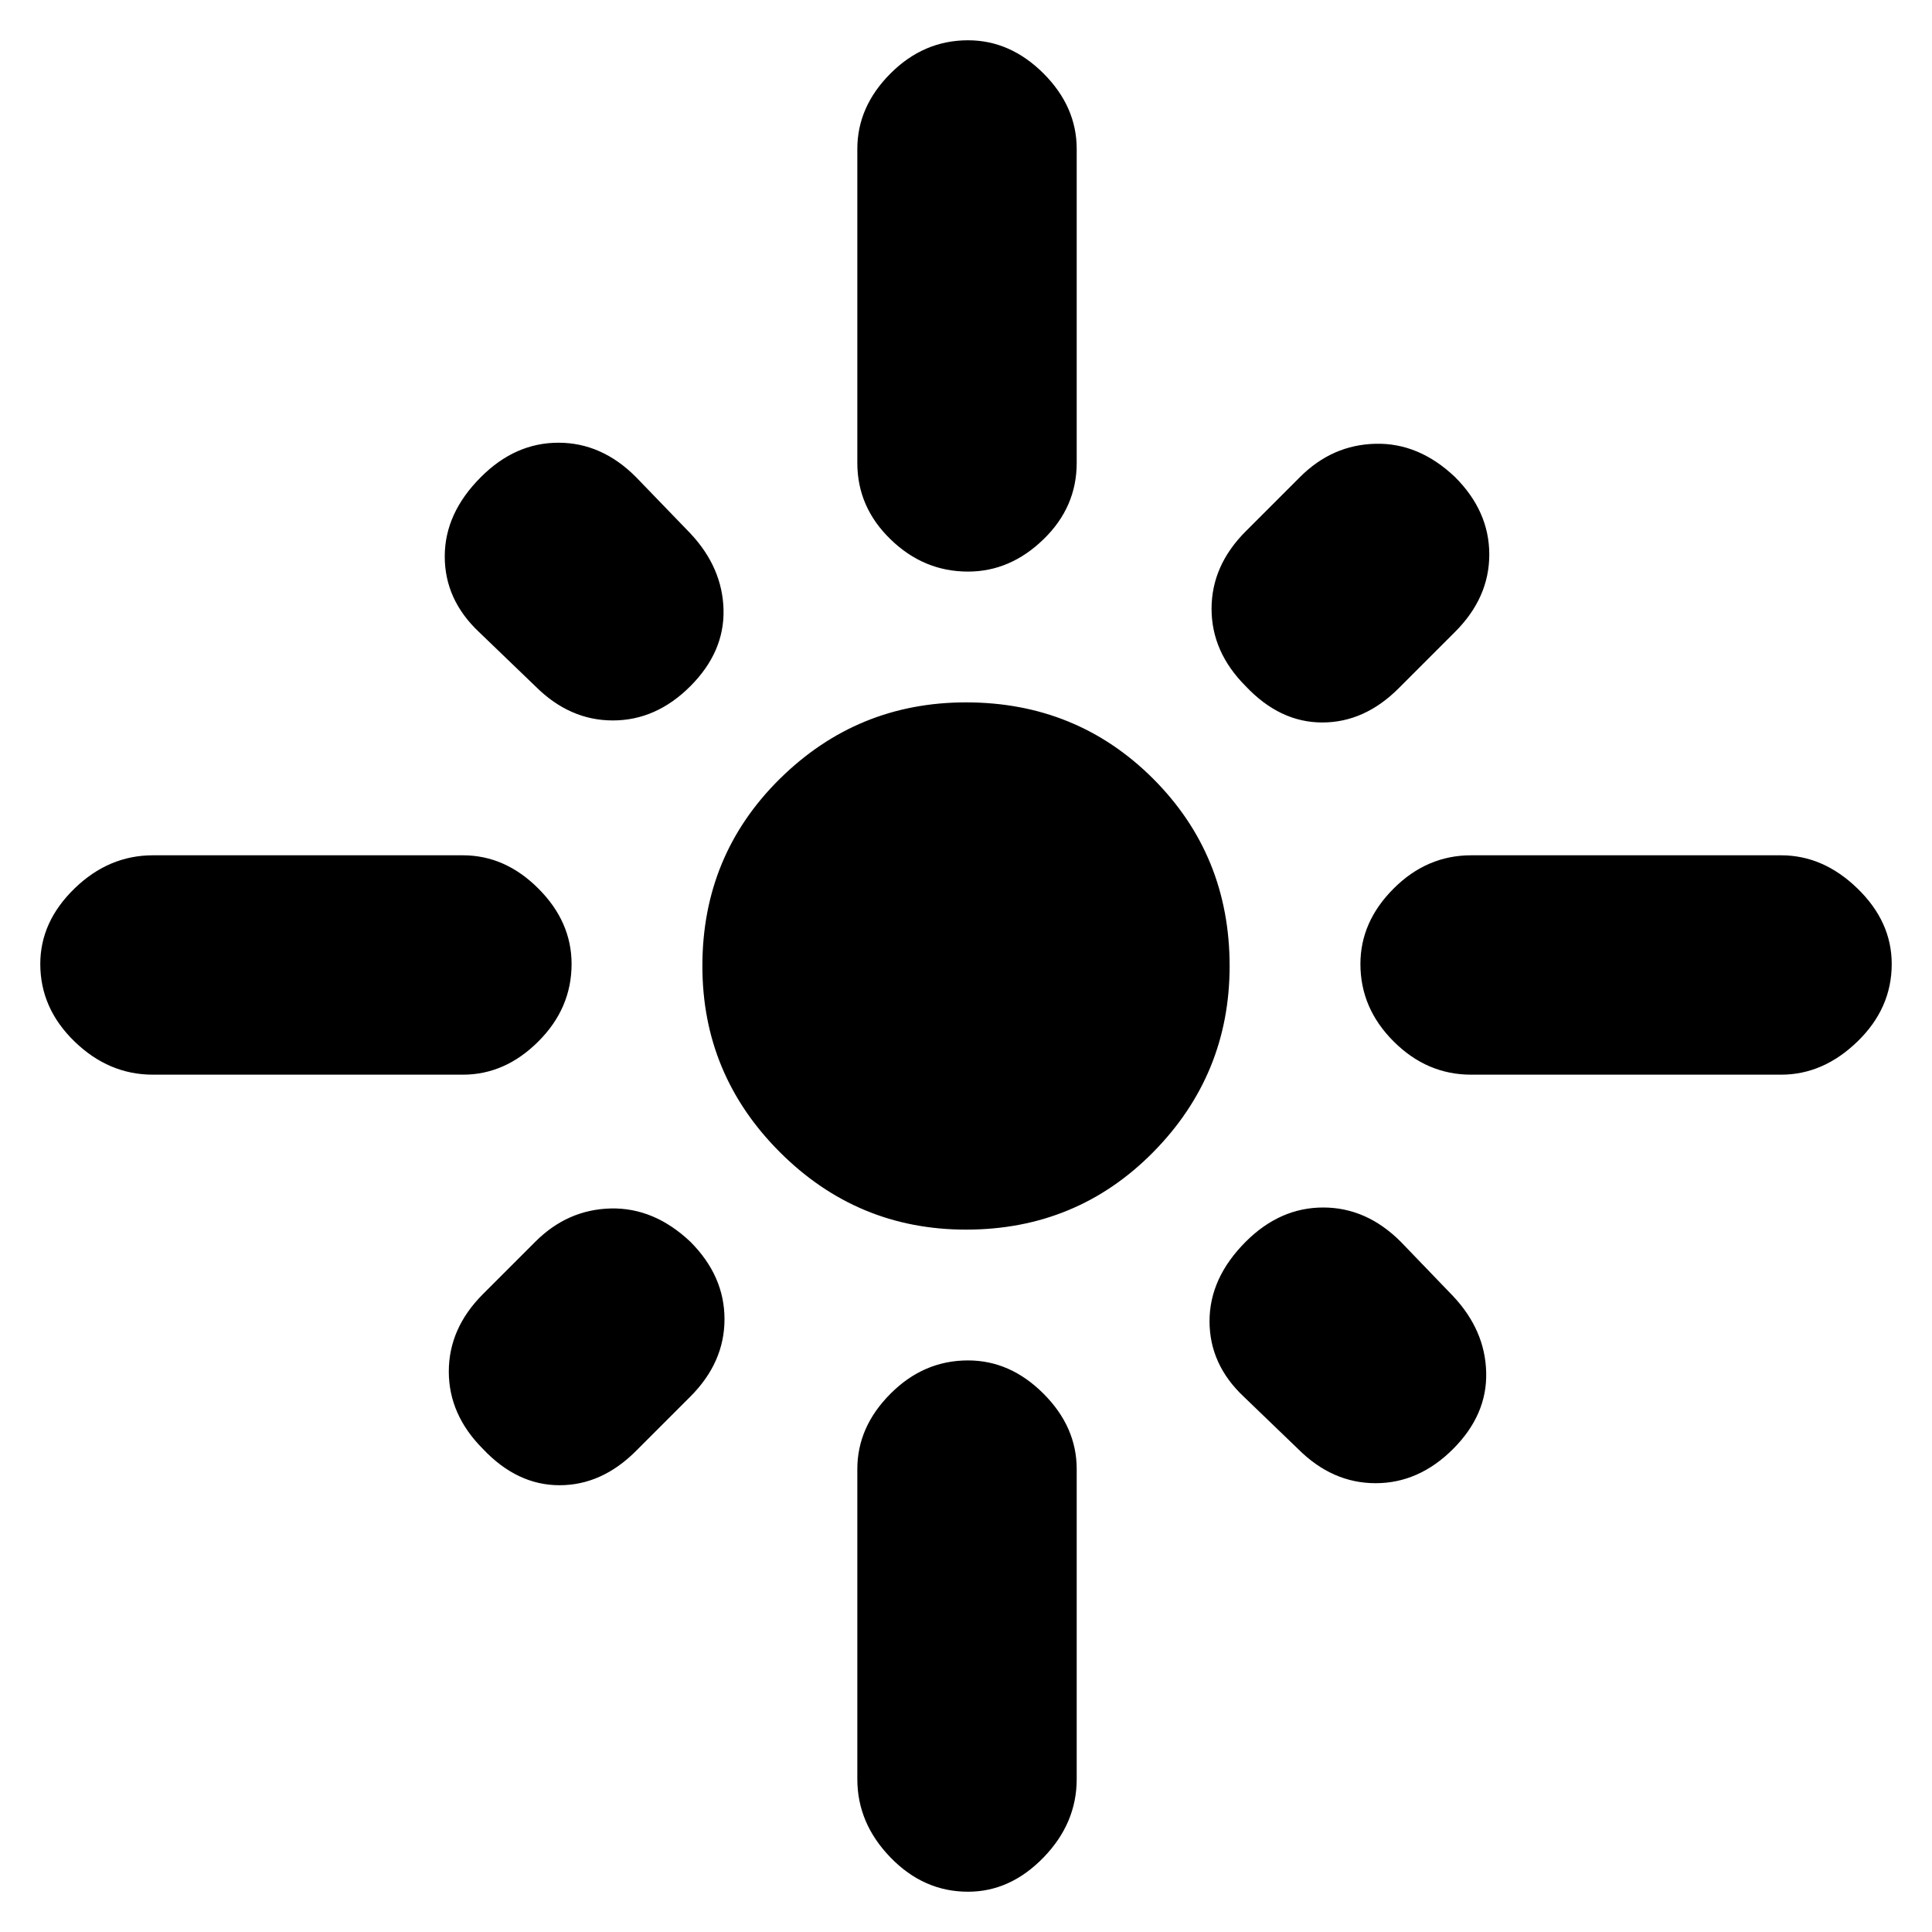 <svg xmlns="http://www.w3.org/2000/svg" height="20" width="20"><path d="M1.583 11.125Q1.125 11.125 0.771 10.781Q0.417 10.438 0.417 9.979Q0.417 9.542 0.771 9.198Q1.125 8.854 1.583 8.854H4.792Q5.229 8.854 5.573 9.198Q5.917 9.542 5.917 9.979Q5.917 10.438 5.573 10.781Q5.229 11.125 4.792 11.125ZM5.542 7.104 4.958 6.542Q4.604 6.208 4.604 5.76Q4.604 5.312 4.979 4.938Q5.333 4.583 5.781 4.583Q6.229 4.583 6.583 4.938L7.146 5.521Q7.479 5.875 7.49 6.312Q7.5 6.75 7.146 7.104Q6.792 7.458 6.344 7.458Q5.896 7.458 5.542 7.104ZM10.021 5.917Q9.562 5.917 9.219 5.583Q8.875 5.25 8.875 4.792V1.542Q8.875 1.104 9.219 0.76Q9.562 0.417 10.021 0.417Q10.458 0.417 10.802 0.76Q11.146 1.104 11.146 1.542V4.792Q11.146 5.25 10.802 5.583Q10.458 5.917 10.021 5.917ZM12.896 7.104Q12.542 6.75 12.542 6.302Q12.542 5.854 12.896 5.5L13.458 4.938Q13.792 4.604 14.24 4.594Q14.688 4.583 15.062 4.938Q15.417 5.292 15.417 5.74Q15.417 6.188 15.062 6.542L14.479 7.125Q14.125 7.479 13.688 7.479Q13.25 7.479 12.896 7.104ZM15.229 11.125Q14.771 11.125 14.427 10.781Q14.083 10.438 14.083 9.979Q14.083 9.542 14.427 9.198Q14.771 8.854 15.229 8.854H18.438Q18.875 8.854 19.229 9.198Q19.583 9.542 19.583 9.979Q19.583 10.438 19.229 10.781Q18.875 11.125 18.438 11.125ZM10 12.729Q8.875 12.729 8.073 11.927Q7.271 11.125 7.271 10Q7.271 8.854 8.073 8.062Q8.875 7.271 10 7.271Q11.146 7.271 11.938 8.062Q12.729 8.854 12.729 10Q12.729 11.125 11.938 11.927Q11.146 12.729 10 12.729ZM13.438 15 12.875 14.458Q12.521 14.125 12.521 13.677Q12.521 13.229 12.896 12.854Q13.25 12.5 13.698 12.5Q14.146 12.5 14.5 12.854L15.042 13.417Q15.375 13.771 15.385 14.208Q15.396 14.646 15.042 15Q14.688 15.354 14.24 15.354Q13.792 15.354 13.438 15ZM5 15Q4.646 14.646 4.646 14.198Q4.646 13.75 5 13.396L5.542 12.854Q5.875 12.521 6.323 12.51Q6.771 12.5 7.146 12.854Q7.5 13.208 7.5 13.656Q7.5 14.104 7.146 14.458L6.583 15.021Q6.229 15.375 5.792 15.375Q5.354 15.375 5 15ZM10.021 19.583Q9.562 19.583 9.219 19.229Q8.875 18.875 8.875 18.417V15.208Q8.875 14.771 9.219 14.427Q9.562 14.083 10.021 14.083Q10.458 14.083 10.802 14.427Q11.146 14.771 11.146 15.208V18.417Q11.146 18.875 10.802 19.229Q10.458 19.583 10.021 19.583Z"/></svg>